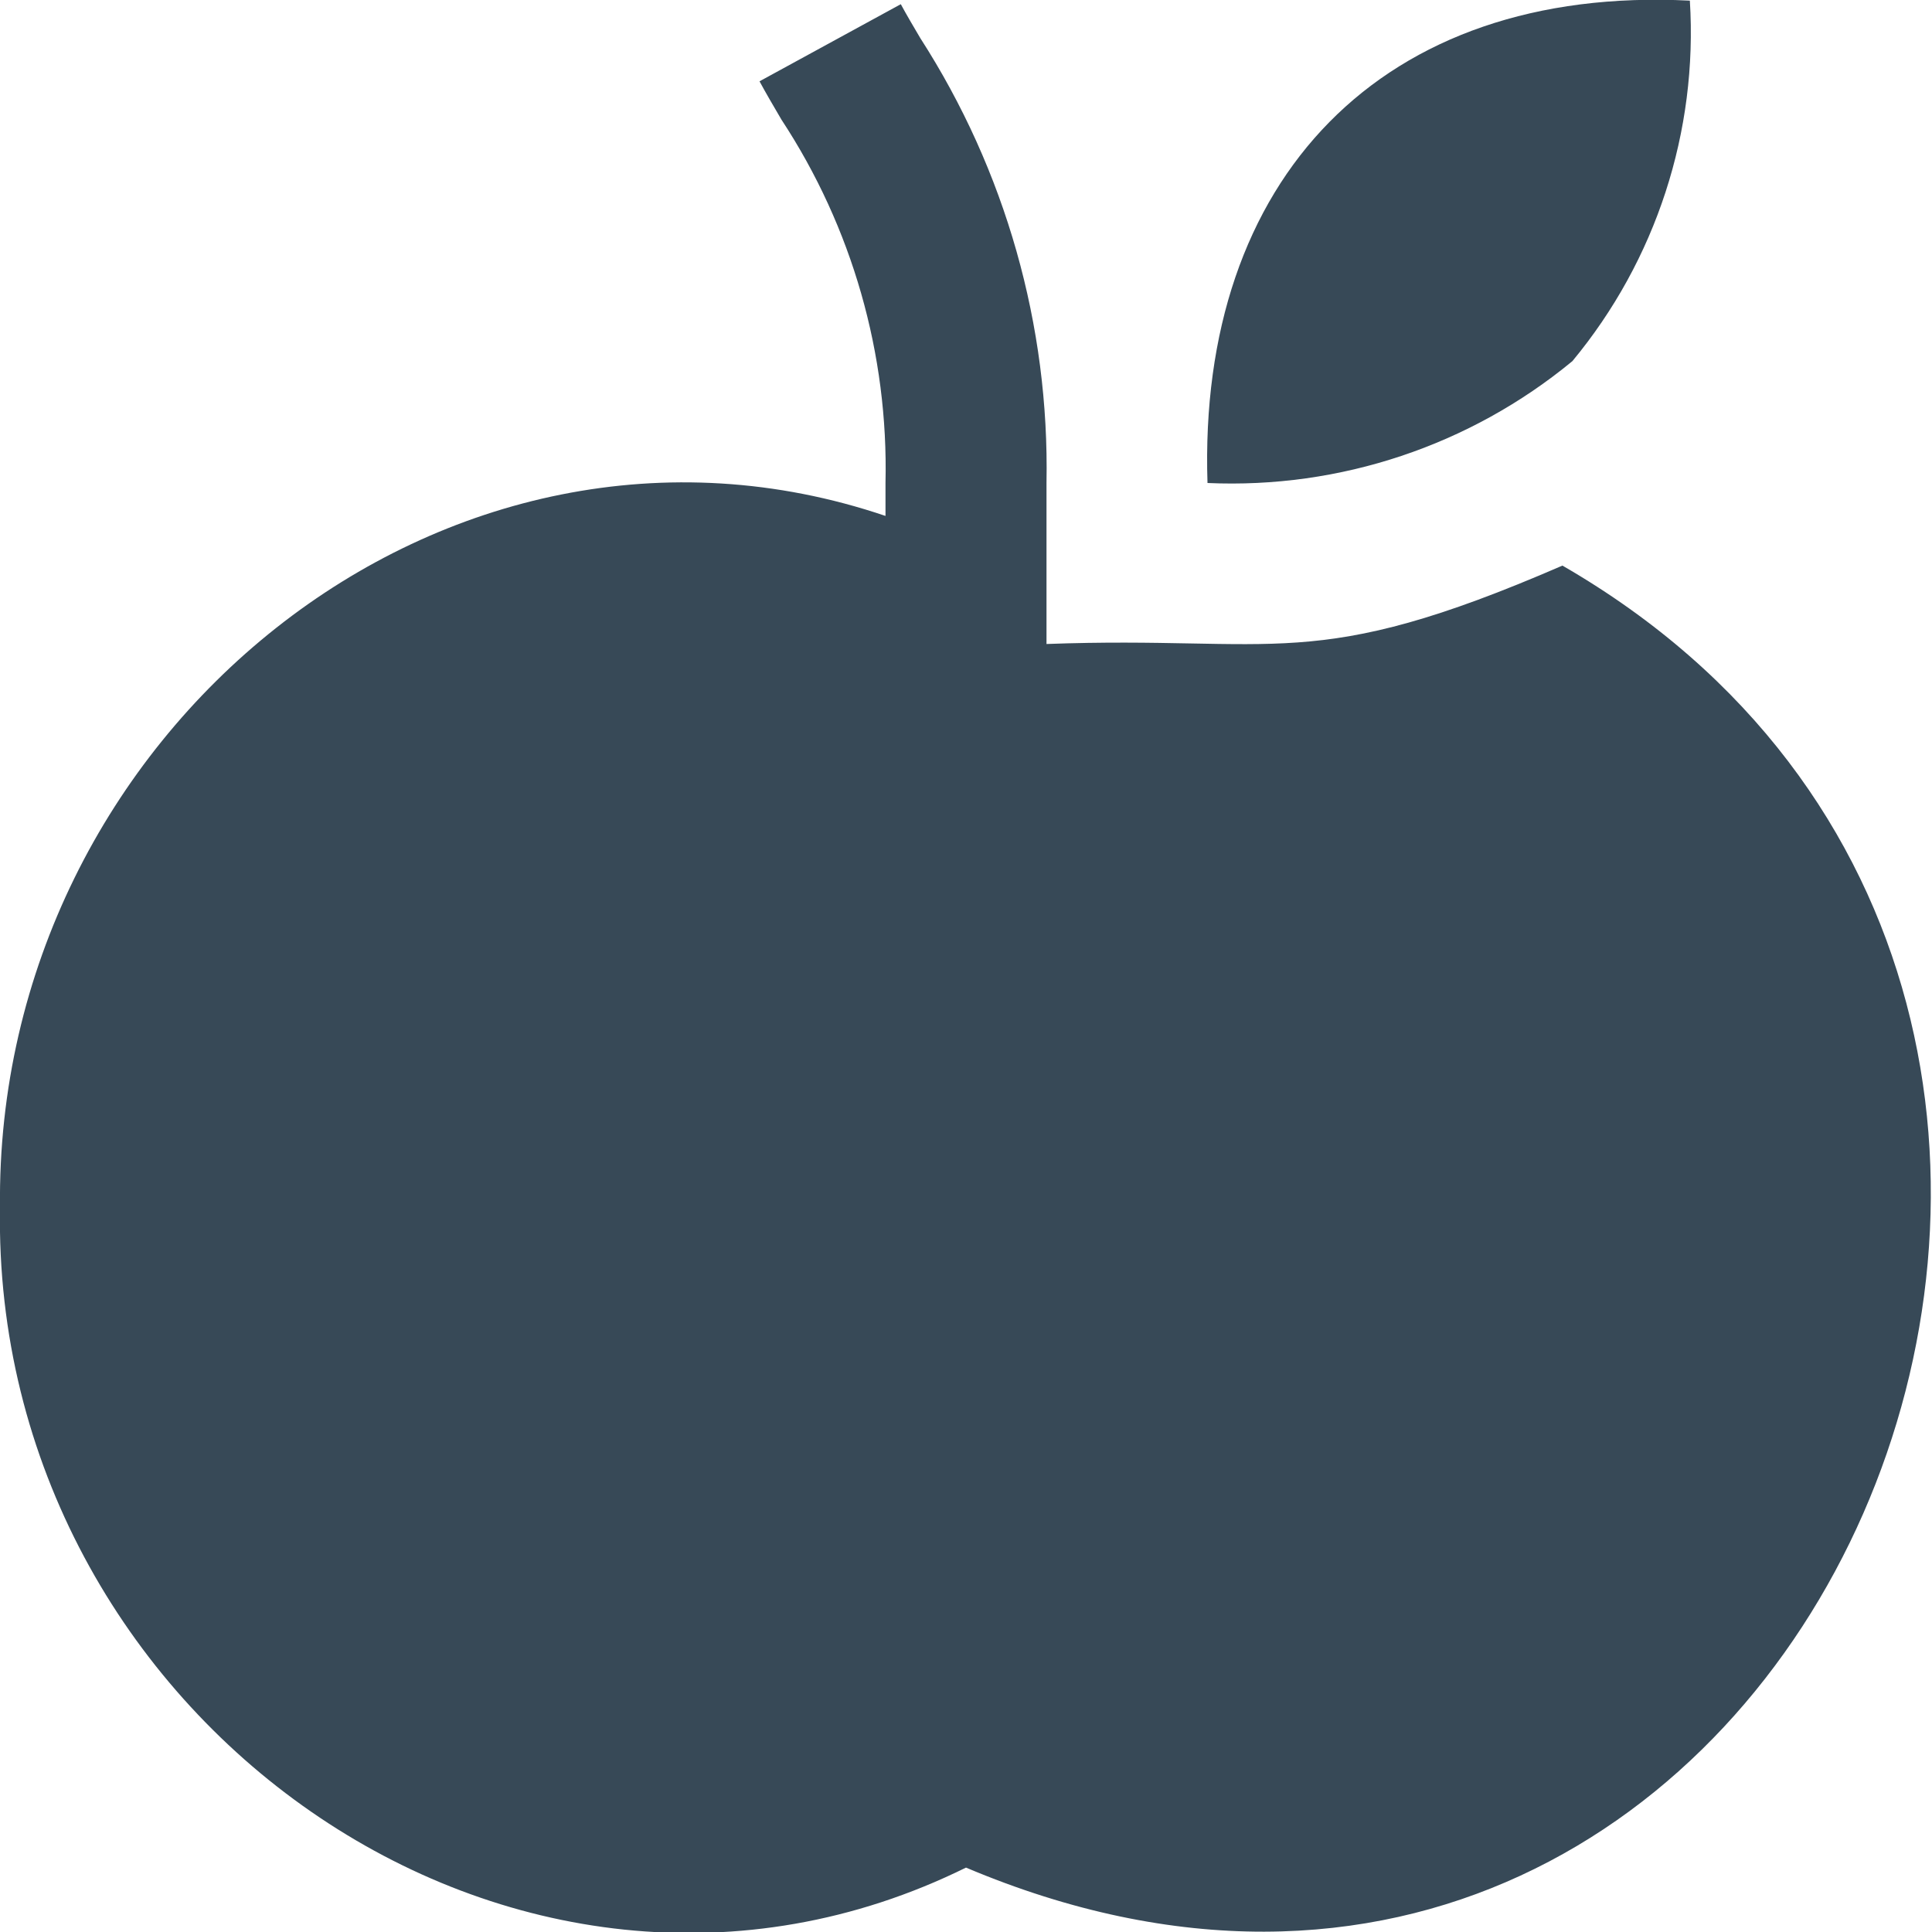 <svg width="24" height="24" viewBox="0 0 24 24" fill="none" xmlns="http://www.w3.org/2000/svg">
<g clip-path="url(#clip0_406_4025)">
<path d="M19.409 7.026C16.289 8.38 15.893 7.893 13 8V6C13.037 4.043 12.491 2.119 11.432 0.473C11.344 0.324 11.262 0.185 11.19 0.052L9.435 1.01C9.516 1.16 9.609 1.318 9.708 1.487C10.587 2.825 11.037 4.399 11 6V6.409C5.55 4.563 -0.067 9.1 0 15C-0.107 21.331 6.417 25.953 12 23.2C22.459 27.619 28.793 12.444 19.409 7.026ZM19.533 4.486C18.262 5.535 16.646 6.074 15 6C14.876 2.227 17.165 -0.187 20.992 0.008C21.093 1.632 20.572 3.233 19.533 4.486Z" fill="#374957"/>
</g>
<defs>
<clipPath id="clip0_406_4025">
<rect width="24" height="24" fill="white"/>
</clipPath>
</defs>
</svg>
